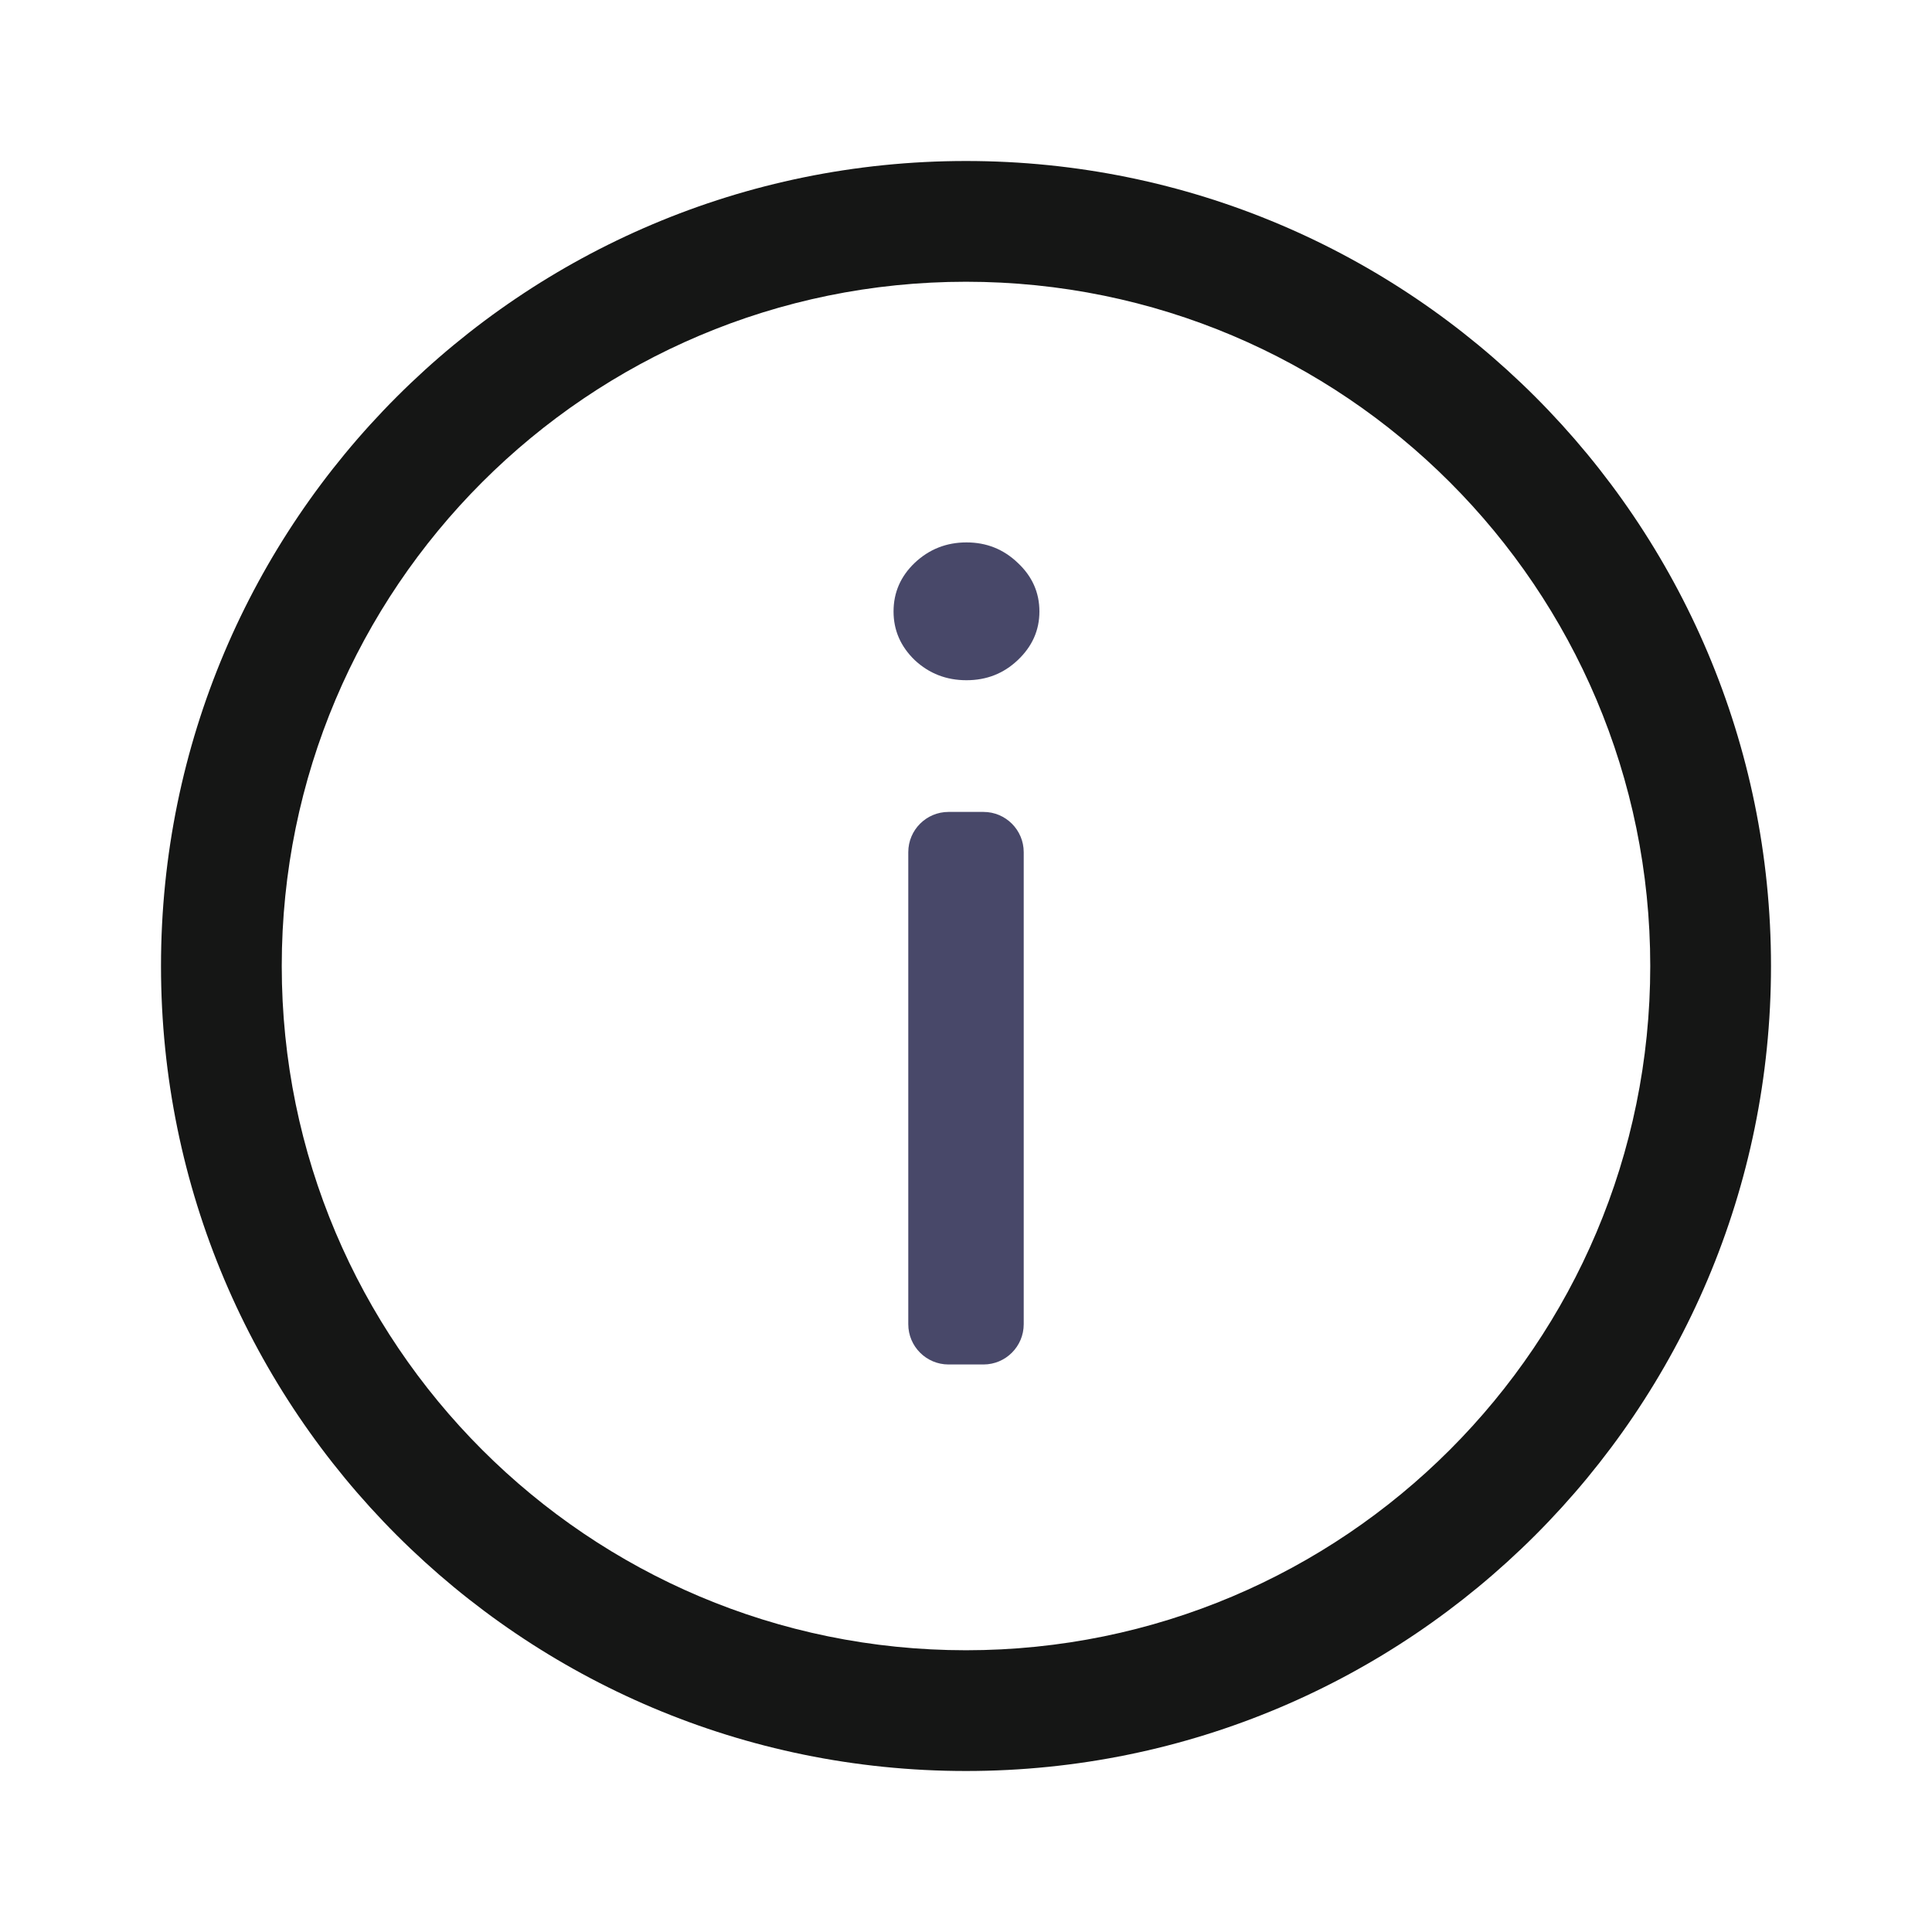 <svg width="24" height="24" viewBox="0 0 24 24" fill="none" xmlns="http://www.w3.org/2000/svg">
<path d="M11.783 16.95C11.507 16.95 11.283 16.726 11.283 16.45V10.586C11.283 10.31 11.507 10.086 11.783 10.086H12.217C12.493 10.086 12.717 10.31 12.717 10.586V16.45C12.717 16.726 12.493 16.95 12.217 16.95H11.783Z" fill="#484869"/>
<path d="M12.006 8.45C11.756 8.45 11.542 8.367 11.363 8.2C11.188 8.031 11.1 7.83 11.1 7.596C11.1 7.36 11.188 7.159 11.363 6.992C11.542 6.823 11.756 6.738 12.006 6.738C12.255 6.738 12.467 6.823 12.643 6.992C12.822 7.159 12.912 7.36 12.912 7.596C12.912 7.83 12.822 8.031 12.643 8.2C12.467 8.367 12.255 8.45 12.006 8.45Z" fill="#484869"/>
<path fill-rule="evenodd" clip-rule="evenodd" d="M22 12C22 17.523 17.523 22 12 22C6.477 22 2 17.523 2 12C2 6.477 6.477 2 12 2C17.523 2 22 6.477 22 12ZM20.5 12C20.5 16.694 16.694 20.5 12 20.5C7.306 20.5 3.5 16.694 3.5 12C3.5 7.306 7.306 3.5 12 3.5C16.694 3.5 20.5 7.306 20.5 12Z" fill="#151615"/>
</svg>
